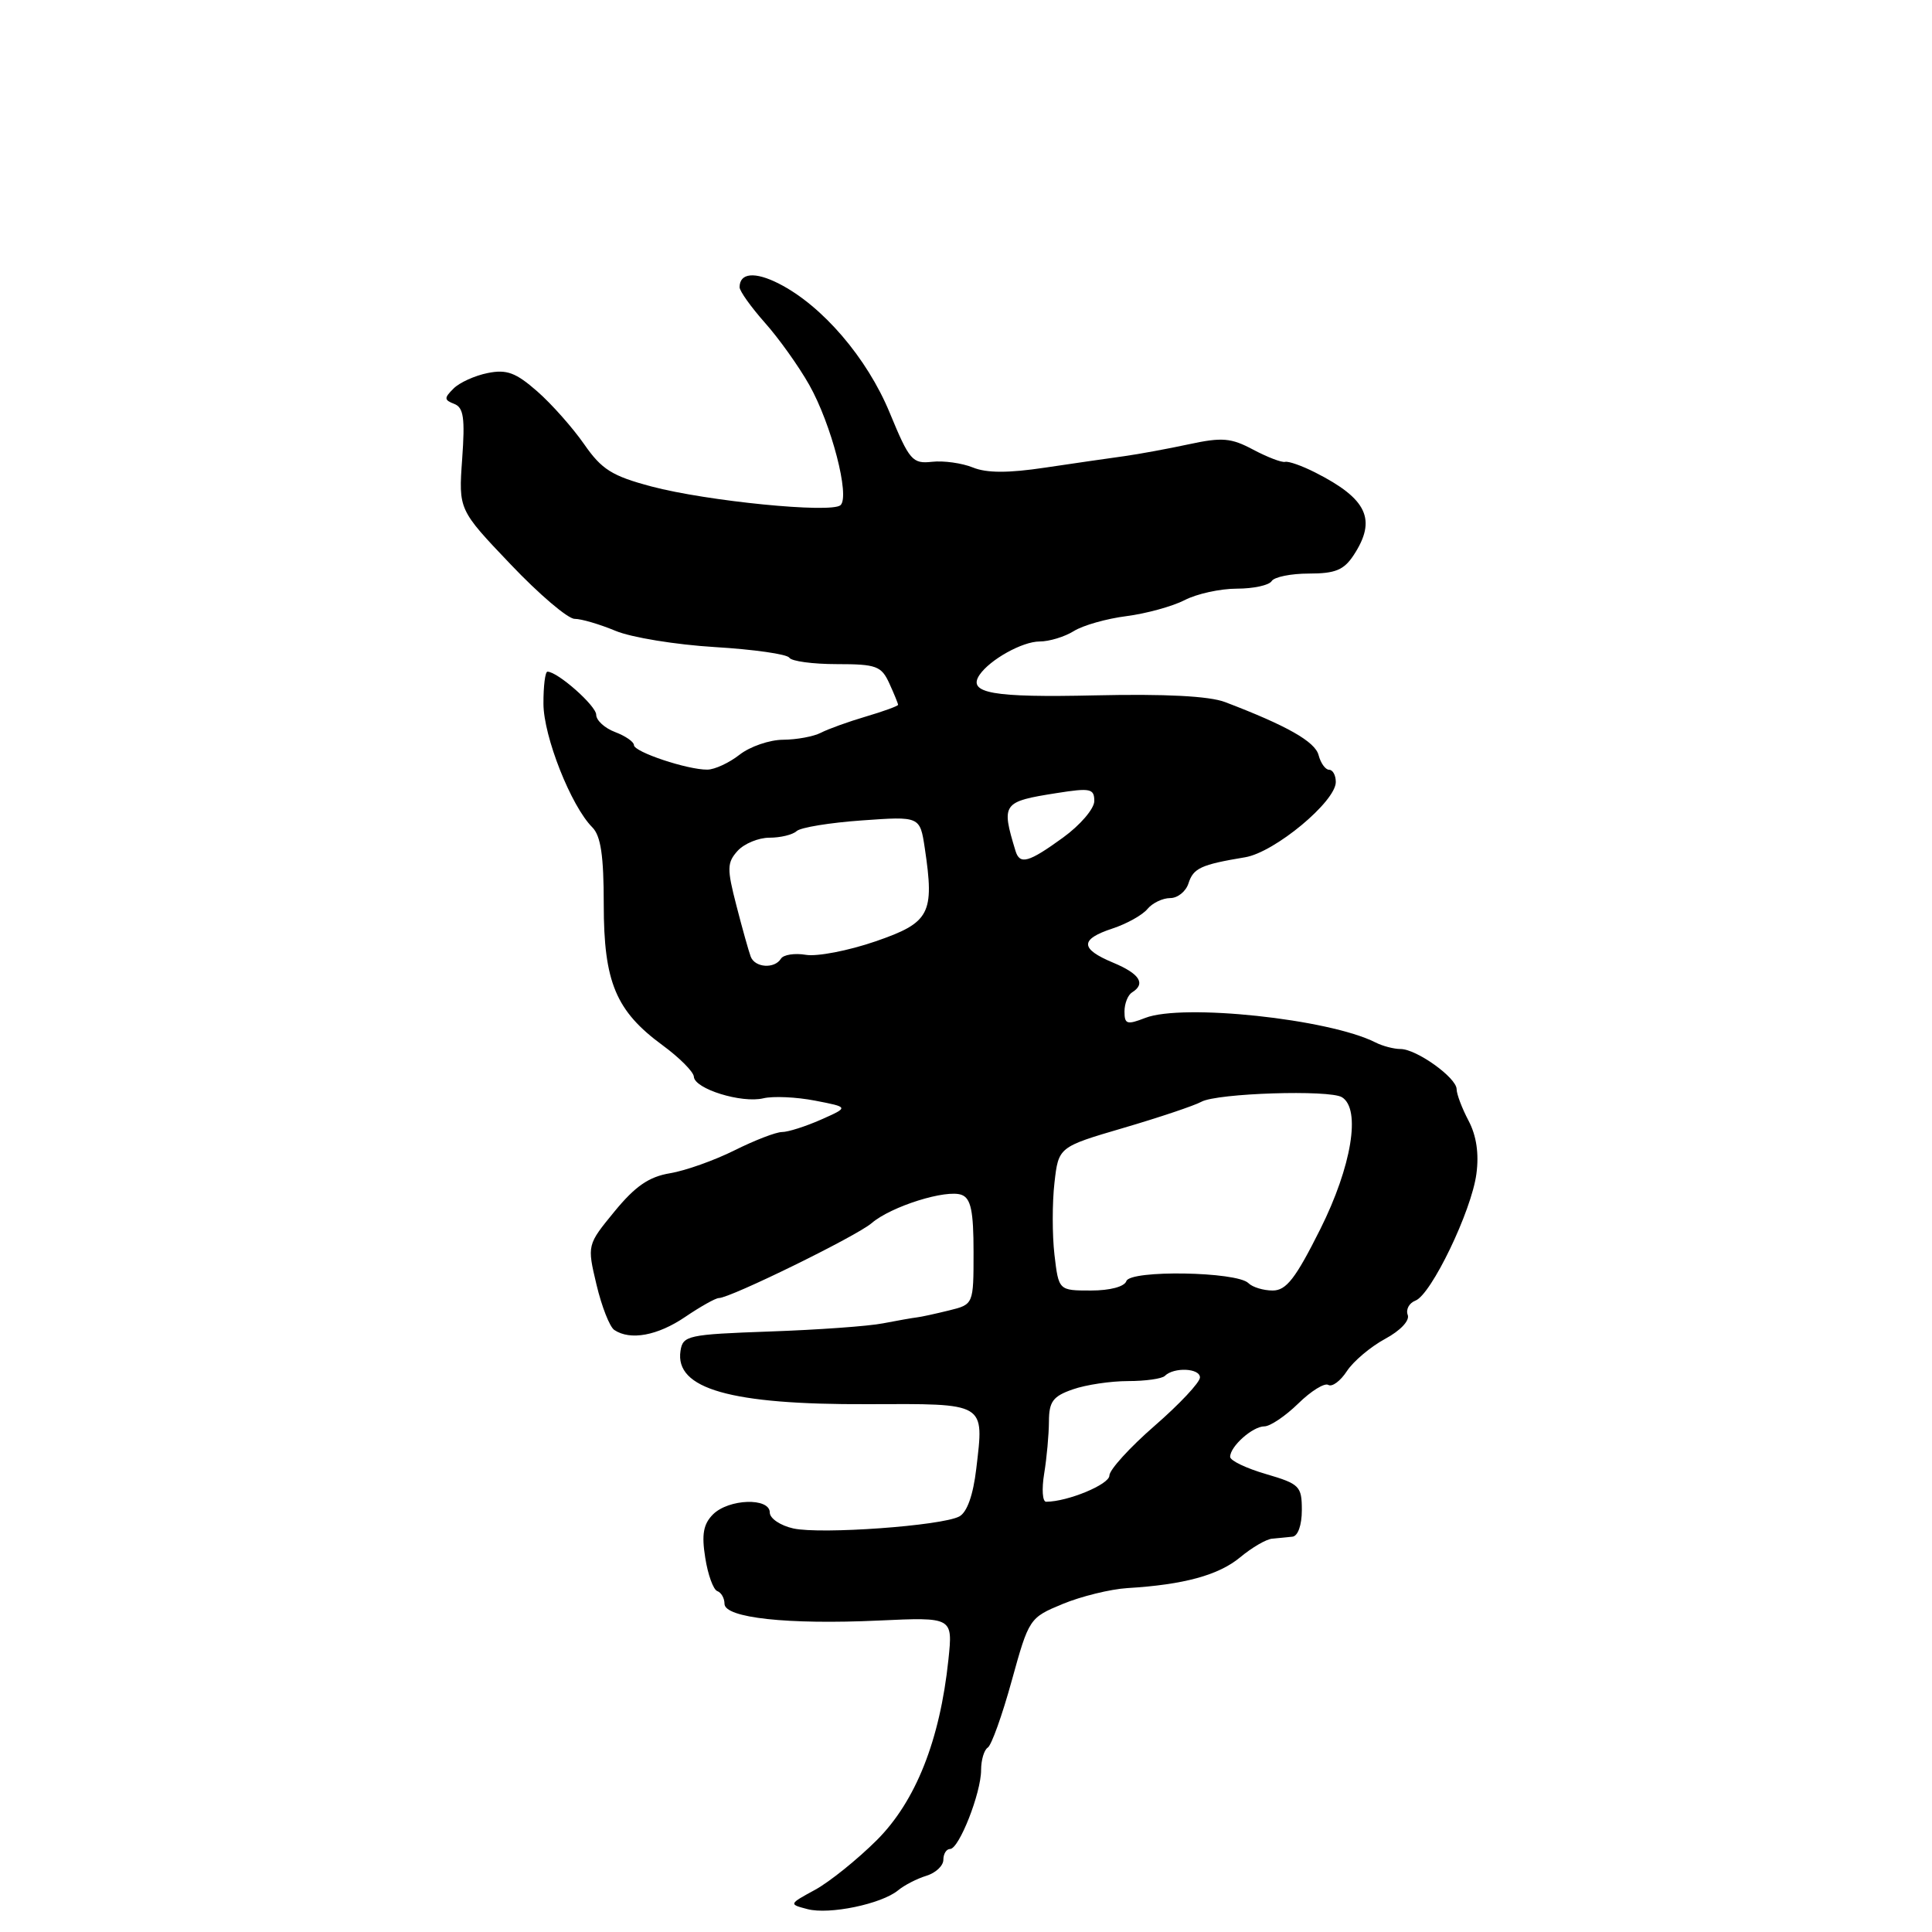 <?xml version="1.0" encoding="UTF-8" standalone="no"?>
<!DOCTYPE svg PUBLIC "-//W3C//DTD SVG 1.1//EN" "http://www.w3.org/Graphics/SVG/1.1/DTD/svg11.dtd" >
<svg xmlns="http://www.w3.org/2000/svg" xmlns:xlink="http://www.w3.org/1999/xlink" version="1.1" viewBox="0 0 256 256">
 <g >
 <path fill="currentColor"
d=" M 119.00 250.48 C 119.83 249.79 121.51 248.93 122.75 248.55 C 123.99 248.17 125.00 247.22 125.00 246.43 C 125.00 245.64 125.40 245.00 125.89 245.00 C 127.08 245.00 130.00 237.58 130.00 234.54 C 130.00 233.21 130.40 231.87 130.88 231.57 C 131.37 231.27 132.80 227.28 134.06 222.70 C 136.34 214.46 136.40 214.36 140.82 212.53 C 143.27 211.52 147.13 210.57 149.39 210.43 C 156.88 209.98 161.47 208.72 164.33 206.35 C 165.88 205.06 167.79 203.94 168.58 203.88 C 169.36 203.81 170.56 203.69 171.25 203.62 C 171.98 203.55 172.50 202.09 172.50 200.10 C 172.50 196.92 172.21 196.63 167.75 195.32 C 165.14 194.56 163.00 193.54 163.00 193.04 C 163.00 191.65 165.98 189.00 167.54 189.00 C 168.30 189.00 170.32 187.64 172.02 185.98 C 173.72 184.31 175.52 183.20 176.01 183.51 C 176.51 183.81 177.62 182.99 178.47 181.68 C 179.33 180.37 181.61 178.45 183.53 177.41 C 185.57 176.31 186.82 174.98 186.53 174.23 C 186.26 173.51 186.72 172.66 187.55 172.34 C 189.65 171.54 194.98 160.47 195.63 155.55 C 195.99 152.87 195.64 150.49 194.59 148.50 C 193.72 146.85 193.01 144.97 193.01 144.32 C 193.00 142.80 187.69 139.00 185.58 139.00 C 184.70 139.00 183.19 138.61 182.24 138.12 C 176.08 135.01 156.70 132.95 151.75 134.88 C 149.33 135.82 149.00 135.72 149.00 134.03 C 149.00 132.98 149.45 131.84 150.00 131.50 C 151.86 130.35 151.02 129.03 147.50 127.56 C 143.09 125.72 143.07 124.46 147.42 123.03 C 149.30 122.41 151.38 121.25 152.04 120.45 C 152.70 119.65 154.06 119.00 155.06 119.00 C 156.05 119.00 157.14 118.12 157.48 117.05 C 158.13 115.03 159.11 114.57 165.00 113.59 C 168.91 112.93 177.00 106.21 177.00 103.62 C 177.00 102.73 176.60 102.00 176.12 102.00 C 175.63 102.00 175.00 101.13 174.72 100.06 C 174.26 98.27 170.52 96.15 162.33 93.03 C 160.23 92.23 154.40 91.93 145.11 92.14 C 131.52 92.45 128.16 91.86 129.79 89.43 C 131.17 87.40 135.47 85.00 137.76 85.00 C 139.03 85.00 141.07 84.38 142.29 83.62 C 143.50 82.86 146.65 81.97 149.27 81.64 C 151.89 81.30 155.35 80.35 156.97 79.52 C 158.58 78.68 161.70 78.00 163.89 78.00 C 166.09 78.00 168.16 77.55 168.50 77.00 C 168.84 76.45 171.06 76.00 173.44 76.00 C 176.94 76.00 178.08 75.53 179.38 73.54 C 182.45 68.85 181.17 66.10 174.28 62.61 C 172.51 61.71 170.71 61.08 170.28 61.20 C 169.85 61.31 167.96 60.59 166.07 59.59 C 163.13 58.02 161.94 57.92 157.57 58.86 C 154.78 59.46 150.93 60.17 149.00 60.44 C 147.07 60.70 142.35 61.39 138.50 61.96 C 133.58 62.70 130.73 62.69 128.90 61.94 C 127.46 61.36 125.03 61.02 123.50 61.19 C 120.90 61.48 120.50 61.01 117.89 54.69 C 114.89 47.42 108.96 40.51 103.22 37.59 C 100.03 35.96 98.00 36.15 98.00 38.06 C 98.00 38.57 99.51 40.68 101.34 42.75 C 103.18 44.81 105.83 48.52 107.23 51.00 C 110.16 56.19 112.66 65.79 111.37 66.94 C 110.14 68.04 93.67 66.41 86.32 64.46 C 81.09 63.07 79.73 62.21 77.41 58.87 C 75.90 56.70 73.11 53.54 71.19 51.86 C 68.35 49.37 67.14 48.92 64.62 49.43 C 62.92 49.77 60.88 50.69 60.09 51.49 C 58.83 52.74 58.84 53.00 60.19 53.52 C 61.43 54.00 61.63 55.39 61.24 60.82 C 60.76 67.54 60.76 67.54 67.65 74.77 C 71.43 78.75 75.25 82.00 76.14 82.00 C 77.03 82.00 79.47 82.72 81.56 83.59 C 83.66 84.47 89.58 85.43 94.72 85.74 C 99.86 86.05 104.30 86.68 104.59 87.15 C 104.88 87.62 107.72 88.00 110.90 88.00 C 116.12 88.00 116.79 88.25 117.84 90.55 C 118.48 91.95 119.00 93.23 119.00 93.39 C 119.00 93.55 117.09 94.25 114.75 94.94 C 112.41 95.63 109.72 96.60 108.76 97.10 C 107.81 97.59 105.56 98.01 103.76 98.02 C 101.97 98.03 99.38 98.92 98.00 100.00 C 96.62 101.08 94.71 101.97 93.73 101.98 C 91.12 102.01 84.00 99.64 84.00 98.73 C 84.00 98.30 82.88 97.52 81.50 97.00 C 80.12 96.48 79.00 95.45 79.00 94.71 C 79.00 93.52 73.89 89.00 72.54 89.00 C 72.24 89.00 72.00 90.91 72.01 93.25 C 72.02 97.58 75.67 106.81 78.48 109.62 C 79.61 110.75 80.00 113.38 80.00 119.84 C 80.00 130.13 81.60 133.96 87.79 138.50 C 90.04 140.15 91.91 142.03 91.94 142.67 C 92.02 144.28 98.27 146.22 101.15 145.53 C 102.44 145.22 105.53 145.36 108.00 145.84 C 112.50 146.71 112.50 146.71 108.78 148.36 C 106.74 149.26 104.42 150.00 103.62 150.00 C 102.83 150.00 100.01 151.09 97.34 152.42 C 94.68 153.75 90.83 155.12 88.79 155.46 C 85.99 155.92 84.17 157.18 81.43 160.52 C 77.79 164.96 77.79 164.96 79.04 170.23 C 79.73 173.13 80.79 175.83 81.40 176.23 C 83.52 177.65 87.14 176.98 90.79 174.50 C 92.81 173.13 94.82 172.00 95.25 172.00 C 96.76 172.00 113.51 163.79 115.50 162.07 C 118.08 159.85 125.40 157.55 127.43 158.33 C 128.65 158.80 129.00 160.49 129.00 165.89 C 129.00 172.84 129.00 172.84 125.75 173.64 C 123.96 174.08 122.05 174.50 121.50 174.56 C 120.95 174.62 118.92 174.98 117.00 175.35 C 115.08 175.73 108.33 176.21 102.00 176.43 C 91.13 176.82 90.48 176.96 90.17 179.00 C 89.40 184.03 96.79 186.14 114.97 186.06 C 130.77 186.00 130.40 185.77 129.36 194.62 C 128.95 198.11 128.14 200.39 127.11 200.94 C 124.77 202.18 108.80 203.33 105.13 202.53 C 103.41 202.15 102.00 201.20 102.00 200.42 C 102.00 198.41 96.55 198.59 94.47 200.67 C 93.20 201.95 92.95 203.32 93.45 206.42 C 93.80 208.66 94.52 210.65 95.05 210.83 C 95.57 211.02 96.00 211.77 96.00 212.51 C 96.00 214.38 104.37 215.29 116.44 214.73 C 126.26 214.28 126.26 214.28 125.67 219.91 C 124.55 230.58 121.34 238.67 116.19 243.82 C 113.61 246.39 109.92 249.36 108.00 250.41 C 104.51 252.31 104.51 252.32 107.00 252.97 C 109.89 253.73 116.80 252.29 119.00 250.48 Z  M 138.36 195.25 C 138.70 193.19 138.98 190.08 138.99 188.35 C 139.00 185.72 139.52 185.01 142.15 184.10 C 143.88 183.49 147.18 183.00 149.48 183.00 C 151.78 183.00 153.98 182.69 154.35 182.31 C 155.54 181.13 159.00 181.28 159.00 182.52 C 159.00 183.17 156.30 186.05 153.00 188.92 C 149.70 191.79 147.00 194.76 147.00 195.52 C 147.00 196.69 141.49 198.98 138.62 198.99 C 138.13 199.00 138.02 197.31 138.36 195.25 Z  M 139.72 166.25 C 139.42 163.64 139.42 159.36 139.72 156.74 C 140.26 151.98 140.26 151.98 148.88 149.45 C 153.62 148.06 158.26 146.50 159.19 145.99 C 161.25 144.85 176.18 144.37 177.82 145.39 C 180.36 146.96 179.10 154.56 174.94 162.88 C 171.67 169.41 170.44 171.00 168.64 171.00 C 167.41 171.00 165.96 170.56 165.42 170.02 C 163.89 168.49 149.76 168.25 149.25 169.75 C 149.00 170.49 147.09 171.00 144.56 171.00 C 140.28 171.00 140.28 171.00 139.72 166.25 Z  M 99.47 126.75 C 99.21 126.06 98.36 123.03 97.58 120.00 C 96.31 115.10 96.33 114.31 97.73 112.75 C 98.60 111.79 100.50 111.00 101.95 111.00 C 103.41 111.00 105.03 110.61 105.55 110.13 C 106.07 109.64 109.97 109.01 114.20 108.71 C 121.90 108.16 121.90 108.16 122.54 112.39 C 123.84 121.09 123.23 122.25 116.00 124.74 C 112.42 125.97 108.28 126.77 106.79 126.52 C 105.30 126.27 103.81 126.50 103.48 127.03 C 102.63 128.41 100.02 128.23 99.47 126.75 Z  M 134.56 112.75 C 132.65 106.46 132.82 106.22 140.00 105.09 C 144.48 104.38 145.00 104.49 145.00 106.14 C 145.00 107.16 143.13 109.34 140.85 110.99 C 136.29 114.30 135.13 114.62 134.56 112.75 Z "/>
</g>
</svg>
